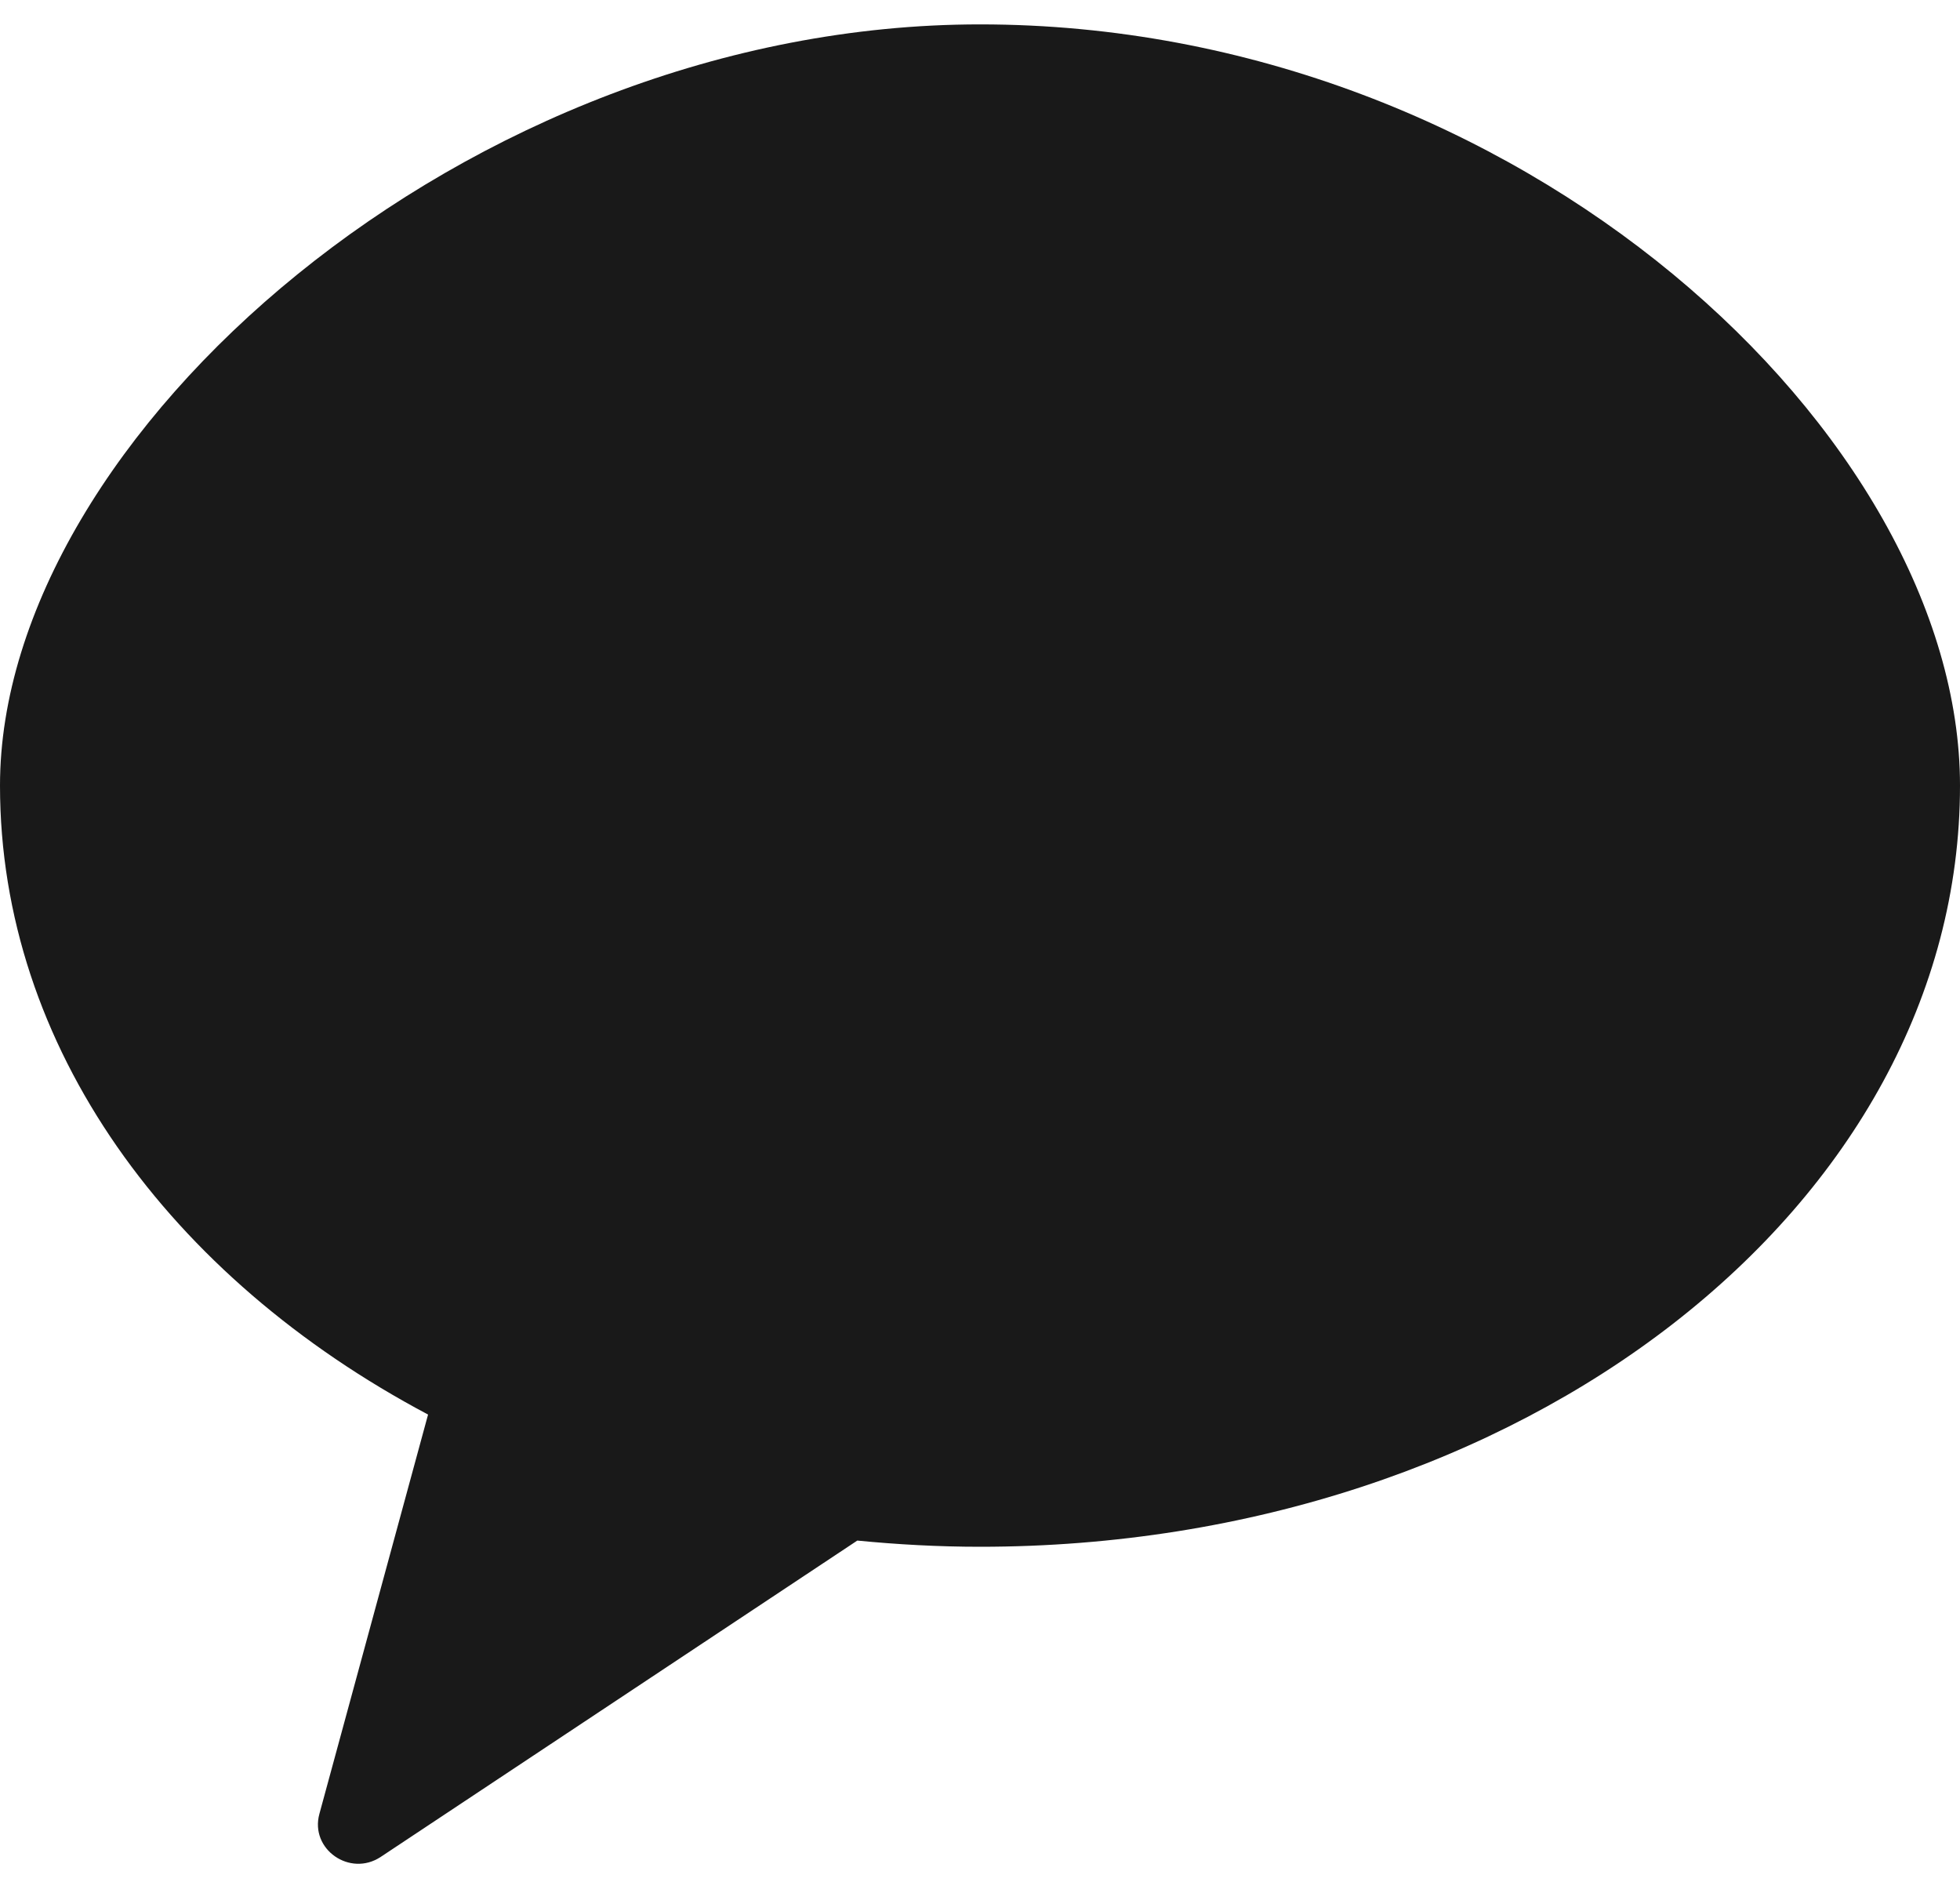 <svg width="25" height="24" viewBox="0 0 25 24" fill="none" xmlns="http://www.w3.org/2000/svg">
<path opacity="0.902" fill-rule="evenodd" clip-rule="evenodd" d="M12.5 0.311C5.958 0.311 0 5.569 0 10.018C0 13.351 2.164 16.292 5.46 18.039L4.074 23.131C3.95 23.582 4.463 23.94 4.856 23.68L10.935 19.646C11.447 19.696 11.969 19.725 12.5 19.725C19.403 19.725 25 15.379 25 10.018C25 5.569 19.403 0.311 12.5 0.311Z" fill="black"/>
</svg>
